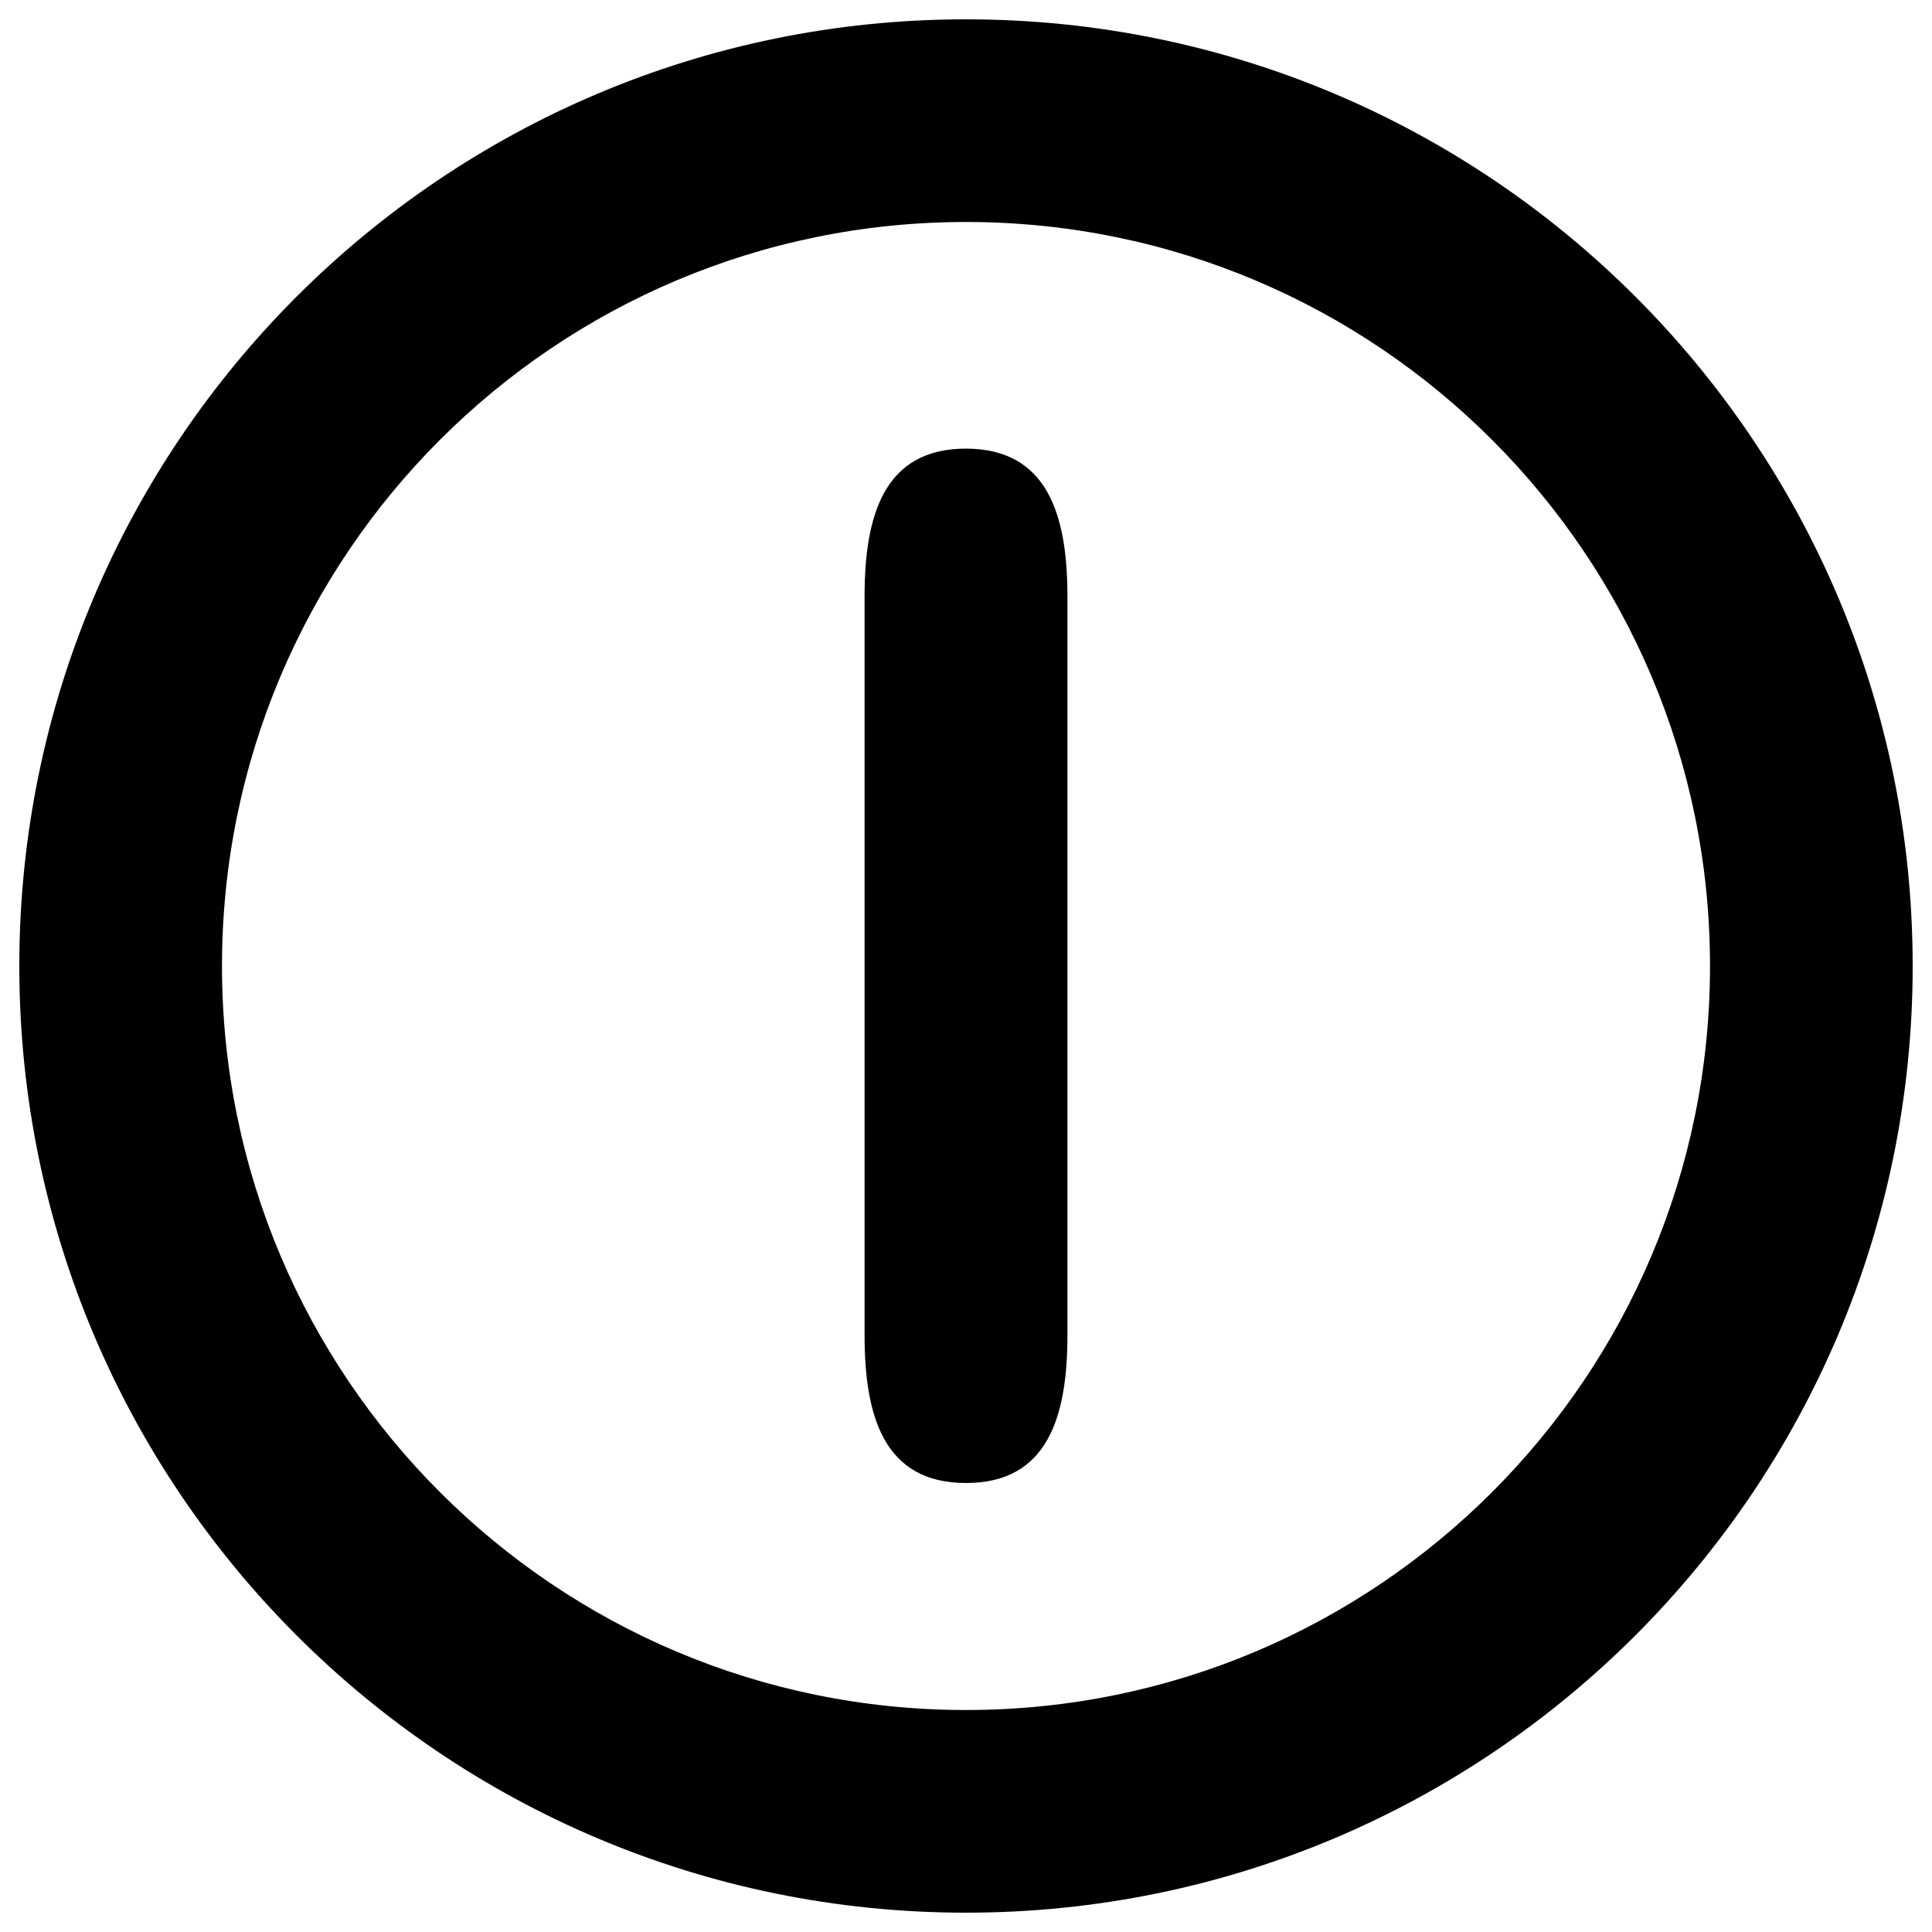 <?xml version="1.0" encoding="UTF-8" standalone="no"?>
<!-- Svg Vector Icons : http://www.onlinewebfonts.com/icon -->

<svg
   version="1.1"
   x="0px"
   y="0px"
   viewBox="0 0 1000 1000"
   enable-background="new 0 0 1000 1000"
   xml:space="preserve"
   id="svg17"
   sodipodi:docname="hibernate.svg"
   inkscape:version="1.3.1 (9b9bdc1480, 2023-11-25, custom)"
   xmlns:inkscape="http://www.inkscape.org/namespaces/inkscape"
   xmlns:sodipodi="http://sodipodi.sourceforge.net/DTD/sodipodi-0.dtd"
   xmlns="http://www.w3.org/2000/svg"
   xmlns:svg="http://www.w3.org/2000/svg"><defs
   id="defs17" /><sodipodi:namedview
   id="namedview17"
   pagecolor="#505050"
   bordercolor="#ffffff"
   borderopacity="1"
   inkscape:showpageshadow="0"
   inkscape:pageopacity="0"
   inkscape:pagecheckerboard="1"
   inkscape:deskcolor="#505050"
   inkscape:zoom="0.31006632"
   inkscape:cx="-422.49026"
   inkscape:cy="548.2698"
   inkscape:window-width="1900"
   inkscape:window-height="1001"
   inkscape:window-x="0"
   inkscape:window-y="0"
   inkscape:window-maximized="1"
   inkscape:current-layer="svg17" />

<path
   d="M 500,10 C 229.4,10 10,229.4 10,500 10,770.6 229.4,990 500,990 770.6,990 990,770.6 990,500 990,229.4 770.6,10 500,10 Z m 0,875.1 C 287.3,885.1 114.9,712.7 114.9,500 114.9,287.3 287.3,114.9 500,114.9 c 212.7,0 385.1,172.4 385.1,385.1 0,212.7 -172.4,385.1 -385.1,385.1 z m 52.5,-576.4 v 382.4 c 0,42.2 -10.2,76.5 -52.5,76.5 -42.3,0 -52.5,-34.2 -52.5,-76.5 V 308.7 c 0,-42.2 10.2,-76.5 52.5,-76.5 42.2,0.1 52.5,34.3 52.5,76.5 z"
   id="path1"
   sodipodi:nodetypes="ssssssssssssssscs" /></svg>
